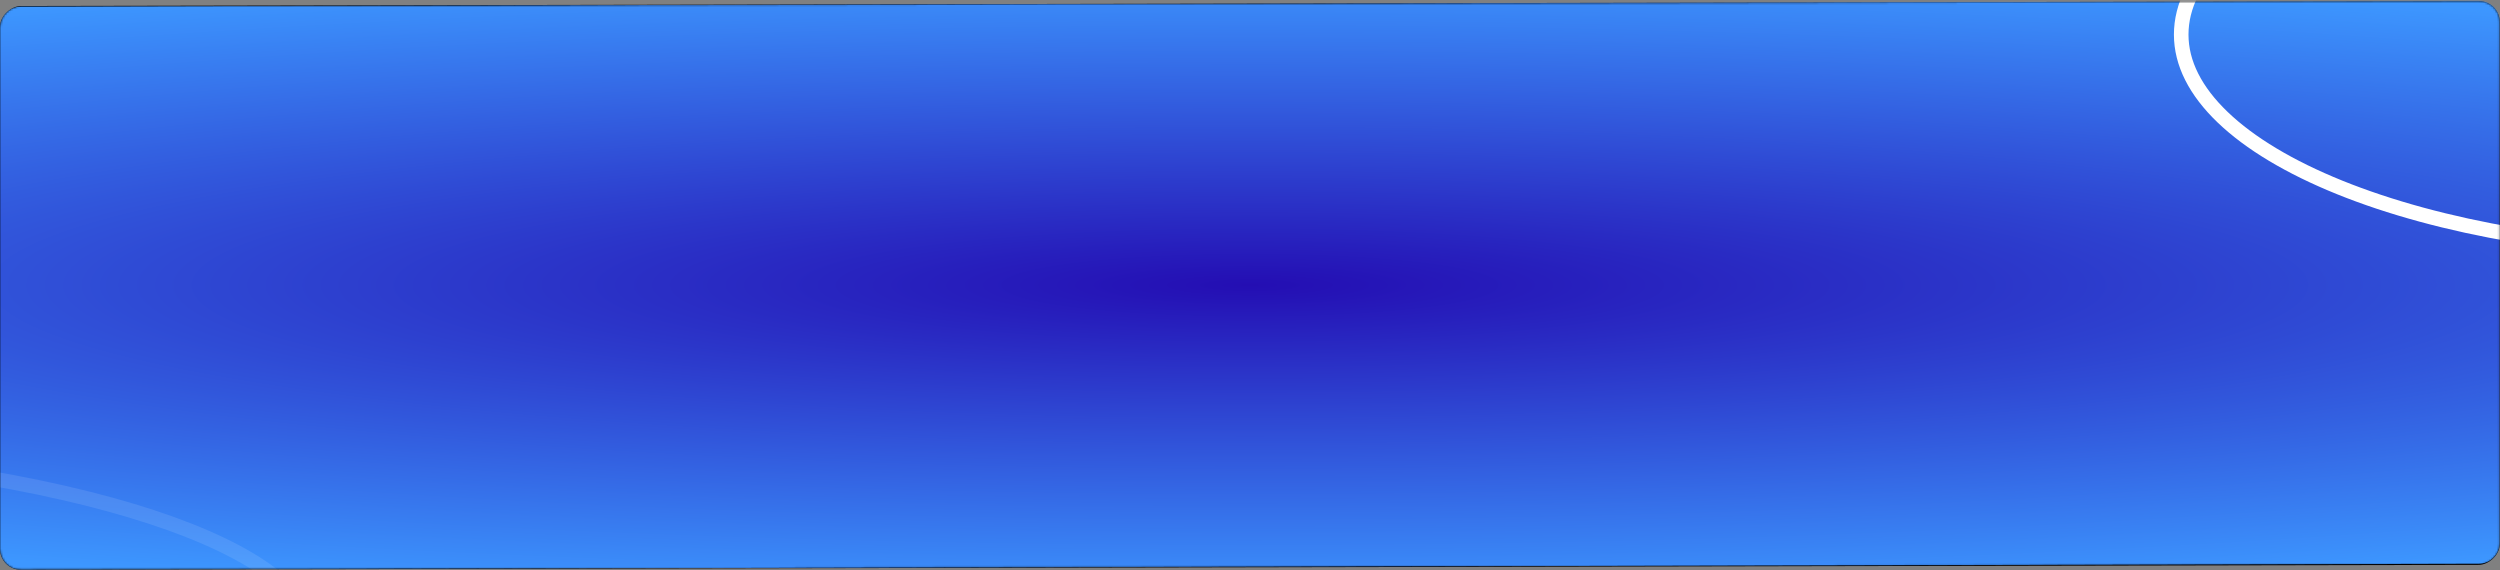 <svg width="1201" height="274" viewBox="0 0 1201 274" fill="none" xmlns="http://www.w3.org/2000/svg">
<rect x="0" y="0" width="1201" height="274" fill="#808080" stroke="none"/>
<rect width="270.815" height="1200.88" rx="10" transform="matrix(0 -1 1 -0.002 0 273.729)" fill="black"/>
<mask id="mask0_127_5305" style="mask-type:alpha" maskUnits="userSpaceOnUse" x="0" y="0" width="1201" height="274">
<rect width="270.815" height="1200.88" rx="10" transform="matrix(0 -1 1 -0.002 0 273.729)" fill="#0F172A"/>
</mask>
<g mask="url(#mask0_127_5305)">
<path d="M0 13.146L0 263.728C0 269.25 4.477 273.717 10 273.703L1190.88 270.839C1196.4 270.826 1200.88 266.338 1200.88 260.815V10.233C1200.88 4.71 1196.4 0.244 1190.88 0.258L10 3.122C4.477 3.135 0 7.623 0 13.146Z" fill="url(#paint0_radial_127_5305)"/>
<path opacity="0.1" d="M5.985 231.663C73.936 244.49 119.694 263.32 138.9 283.316C158.131 303.337 150.588 324.28 113.351 341.588C76.113 358.895 15.21 369.765 -54.182 373.058C-123.482 376.346 -200.431 372.013 -268.383 359.185C-336.334 346.358 -382.092 327.528 -401.298 307.533C-420.529 287.511 -412.986 266.568 -375.749 249.261C-338.511 231.953 -277.607 221.083 -208.216 217.791C-138.915 214.503 -61.966 218.836 5.985 231.663Z" stroke="white" stroke-width="7"/>
<path d="M1311.57 -89.205C1385.02 -89.383 1451.36 -77.43 1499.2 -58.089C1523.13 -48.415 1542.26 -36.962 1555.36 -24.402C1568.44 -11.853 1575.28 1.572 1575.28 15.325C1575.28 29.079 1568.44 42.537 1555.36 55.15C1542.26 67.773 1523.13 79.319 1499.2 89.109C1451.36 108.682 1385.02 120.957 1311.57 121.135C1238.12 121.313 1171.78 109.36 1123.94 90.019C1100.01 80.345 1080.87 68.892 1067.78 56.333C1054.69 43.783 1047.85 30.358 1047.85 16.605C1047.85 2.851 1054.69 -10.607 1067.78 -23.22C1080.87 -35.842 1100.01 -47.389 1123.94 -57.179C1171.78 -76.752 1238.12 -89.027 1311.57 -89.205Z" stroke="white" stroke-width="7"/>
</g>
<defs>
<radialGradient id="paint0_radial_127_5305" cx="0" cy="0" r="1" gradientUnits="userSpaceOnUse" gradientTransform="translate(600.438 136.98) rotate(-90) scale(151.747 1197.28)">
<stop stop-color="#240EB3"/>
<stop offset="1" stop-color="#3D97FF"/>
</radialGradient>
</defs>
</svg>
